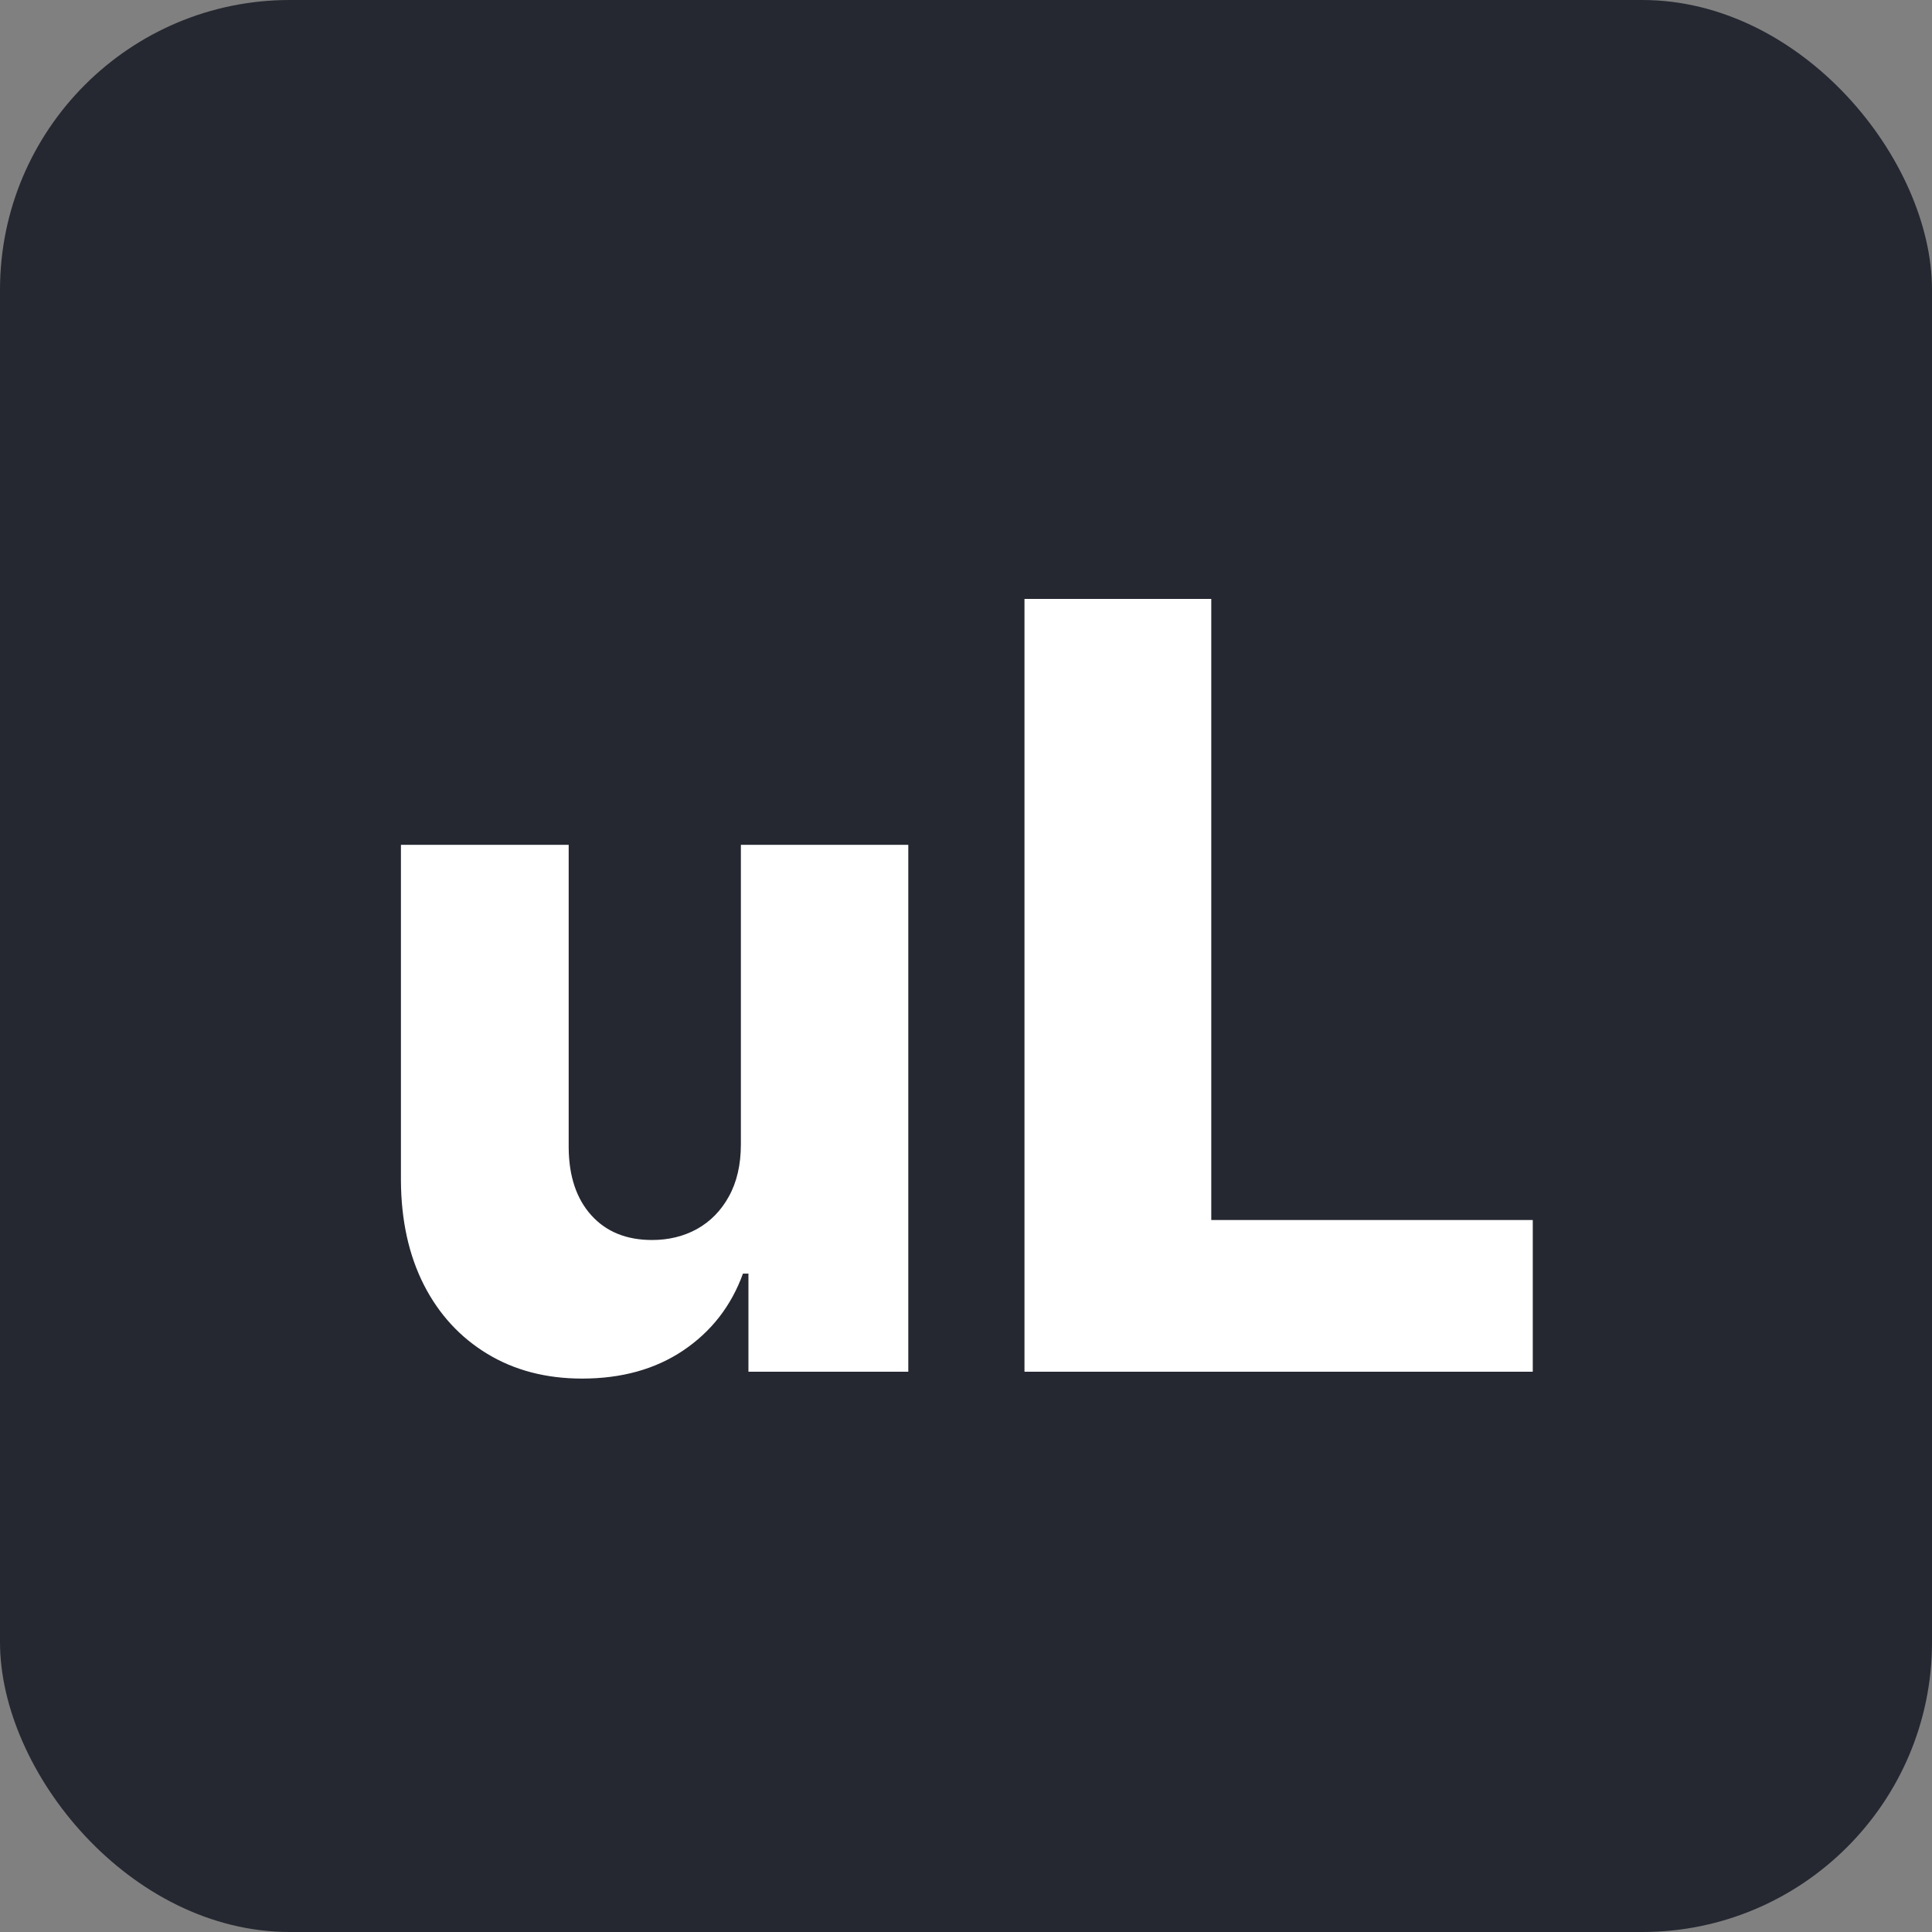 <svg width="100" height="100" viewBox="0 0 100 100" fill="none" xmlns="http://www.w3.org/2000/svg">
<rect x="0" y="0" width="100" height="100" fill="#808080" stroke="none"/>
<rect width="100" height="100" rx="15" fill="#252831"/>
<path d="M38.348 59.228V43.727H47.013V71H38.739V65.922H38.455C37.851 67.591 36.821 68.917 35.365 69.899C33.921 70.87 32.175 71.355 30.127 71.355C28.269 71.355 26.635 70.929 25.227 70.077C23.818 69.224 22.723 68.035 21.942 66.508C21.16 64.969 20.764 63.17 20.752 61.11V43.727H29.435V59.406C29.447 60.885 29.837 62.051 30.607 62.903C31.376 63.756 32.423 64.182 33.749 64.182C34.613 64.182 35.389 63.992 36.075 63.614C36.774 63.223 37.324 62.661 37.727 61.927C38.141 61.181 38.348 60.282 38.348 59.228Z" fill="white"/>
<path d="M53.027 71V31H62.695V63.148H79.336V71H53.027Z" fill="white"/>
</svg>
